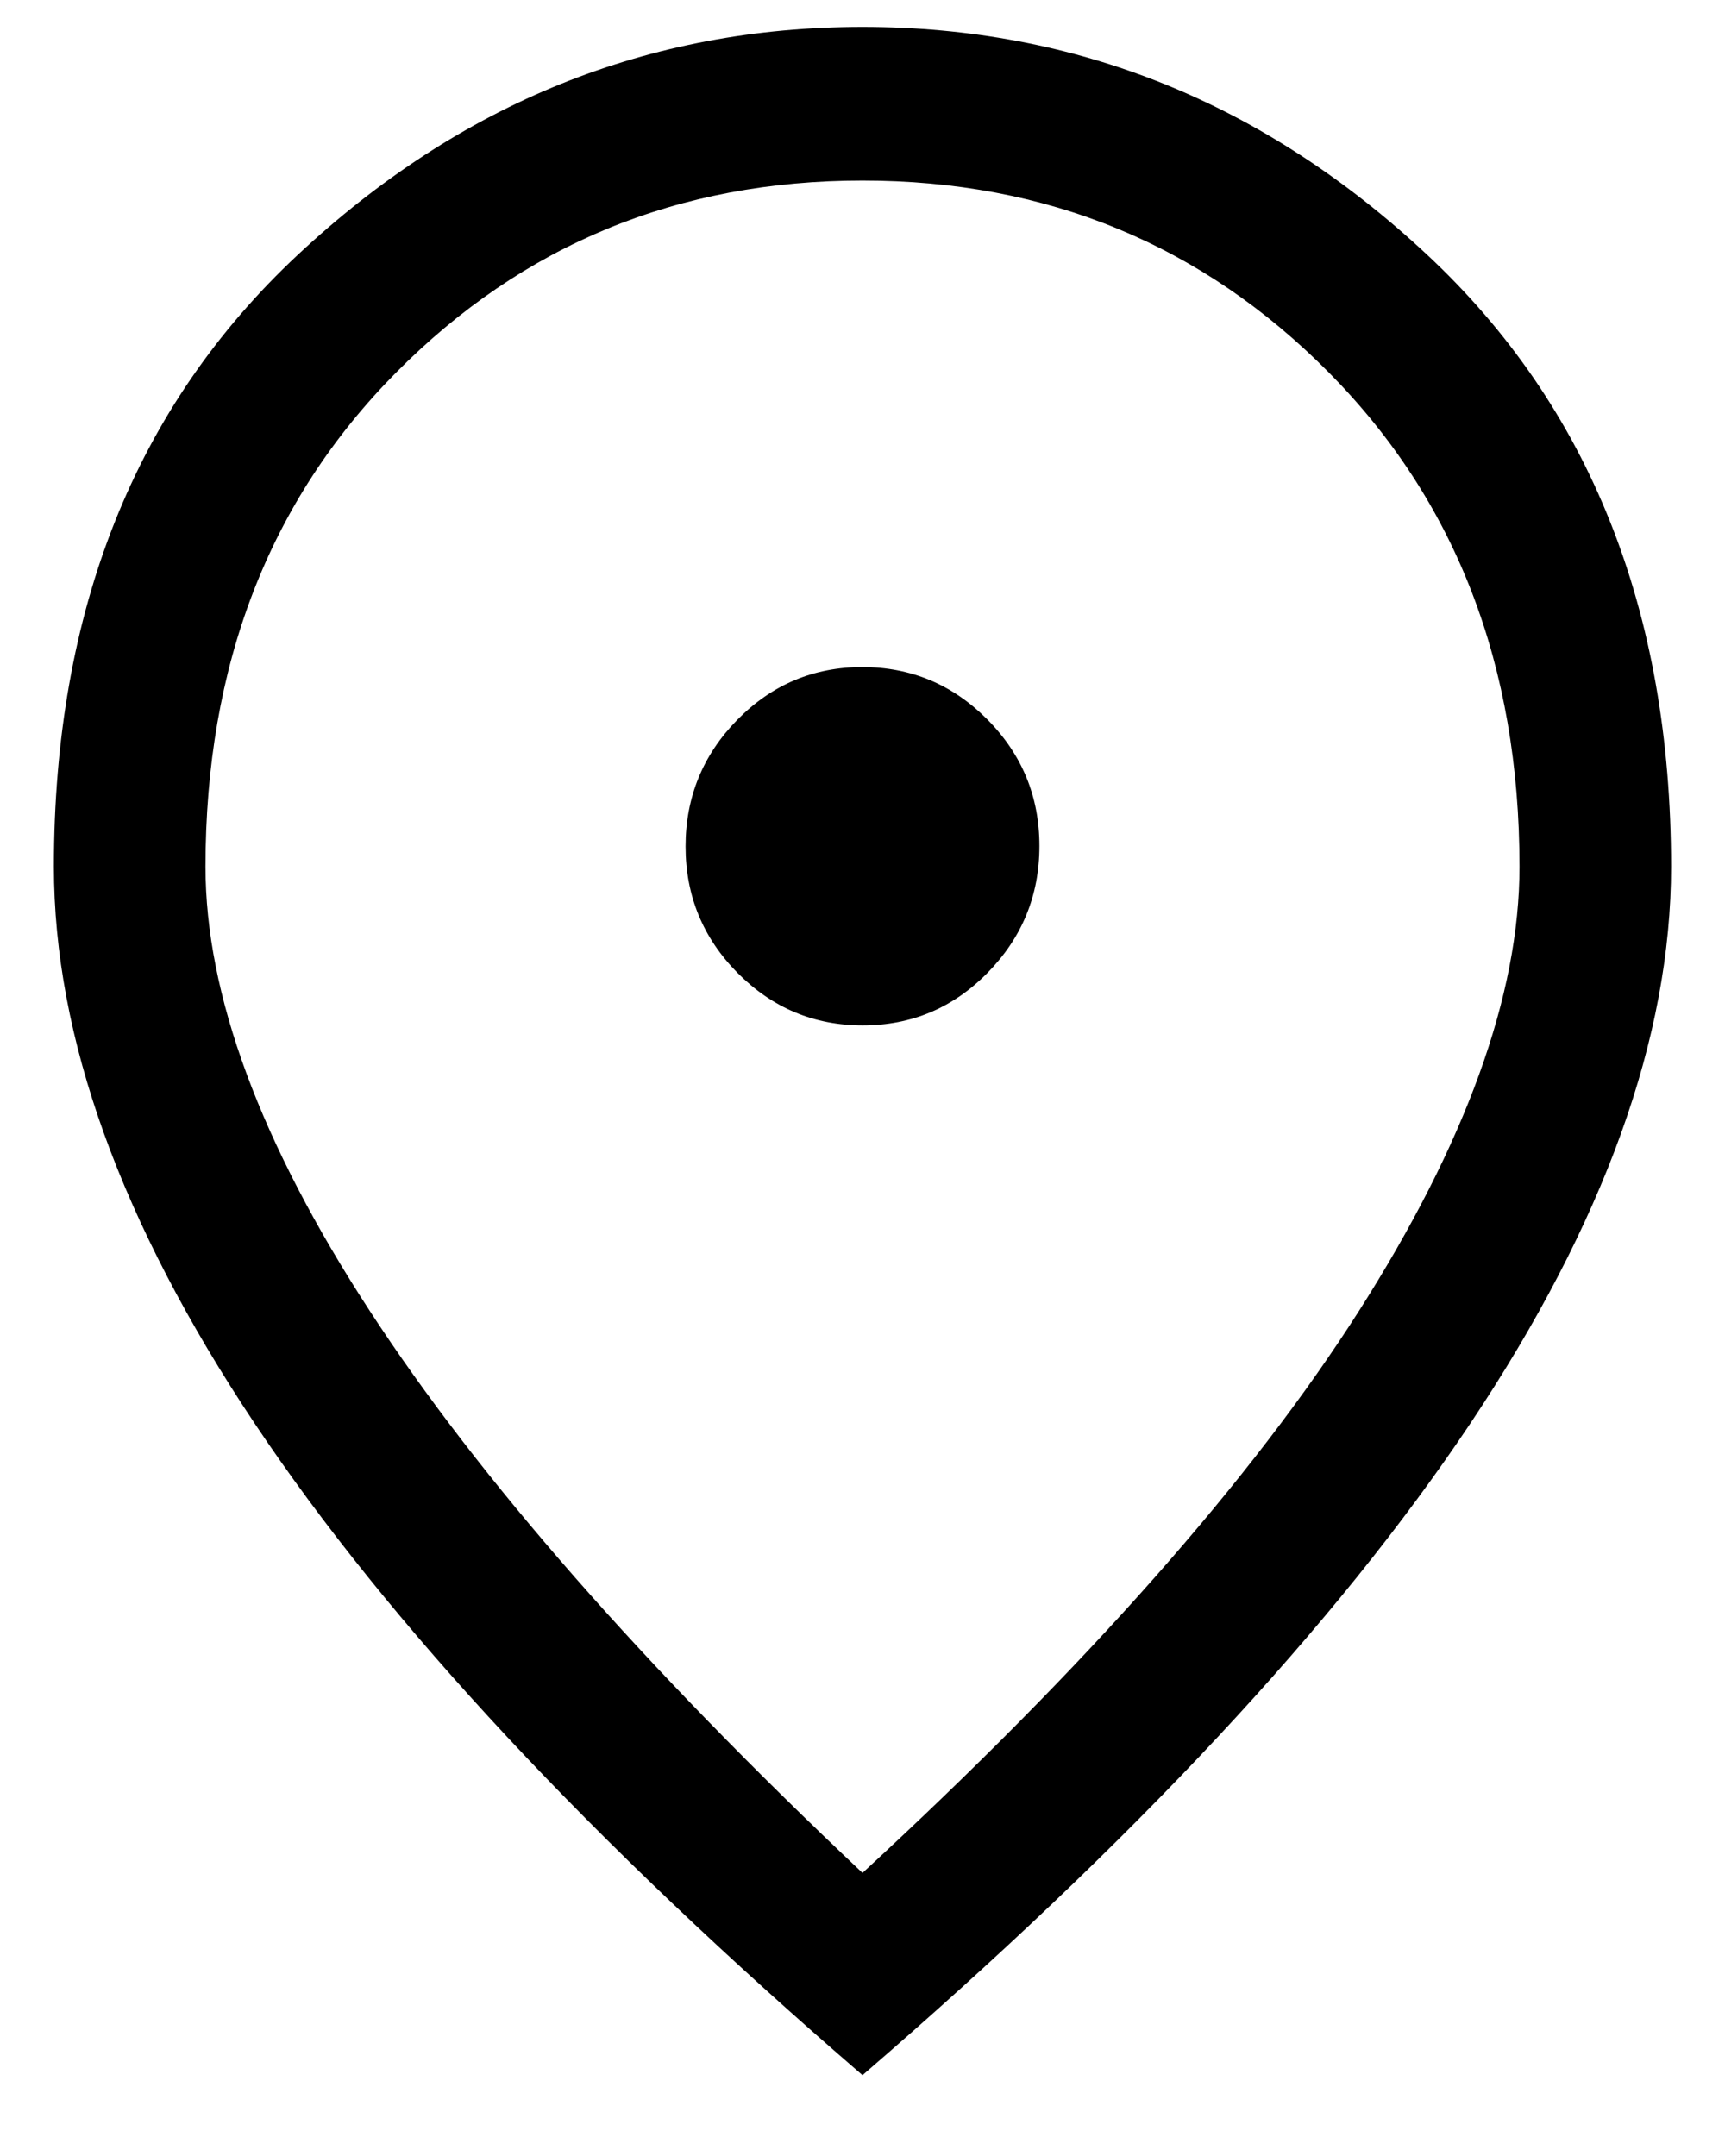 <svg width="16" height="20" viewBox="0 0 16 20" fill="none" xmlns="http://www.w3.org/2000/svg">
<path d="M8.002 9.512C8.454 9.512 8.84 9.35 9.16 9.024C9.48 8.698 9.641 8.306 9.641 7.848C9.641 7.39 9.48 6.999 9.158 6.674C8.836 6.35 8.45 6.188 7.998 6.188C7.546 6.188 7.16 6.351 6.84 6.676C6.52 7.002 6.359 7.394 6.359 7.852C6.359 8.31 6.52 8.701 6.842 9.026C7.164 9.35 7.55 9.512 8.002 9.512ZM8 17.374C10.078 15.458 11.613 13.72 12.605 12.161C13.598 10.601 14.094 9.227 14.094 8.04C14.094 6.175 13.505 4.648 12.329 3.459C11.153 2.27 9.71 1.675 8 1.675C6.29 1.675 4.847 2.27 3.671 3.459C2.494 4.648 1.906 6.175 1.906 8.04C1.906 9.227 2.414 10.601 3.43 12.161C4.445 13.72 5.969 15.458 8 17.374ZM8 19.25C5.484 17.081 3.605 15.066 2.363 13.206C1.121 11.345 0.5 9.623 0.5 8.04C0.5 5.665 1.254 3.773 2.762 2.364C4.27 0.955 6.016 0.25 8 0.25C9.984 0.25 11.73 0.955 13.238 2.364C14.746 3.773 15.5 5.665 15.5 8.04C15.5 9.623 14.879 11.345 13.637 13.206C12.395 15.066 10.516 17.081 8 19.25Z" fill="black"/>
</svg>
